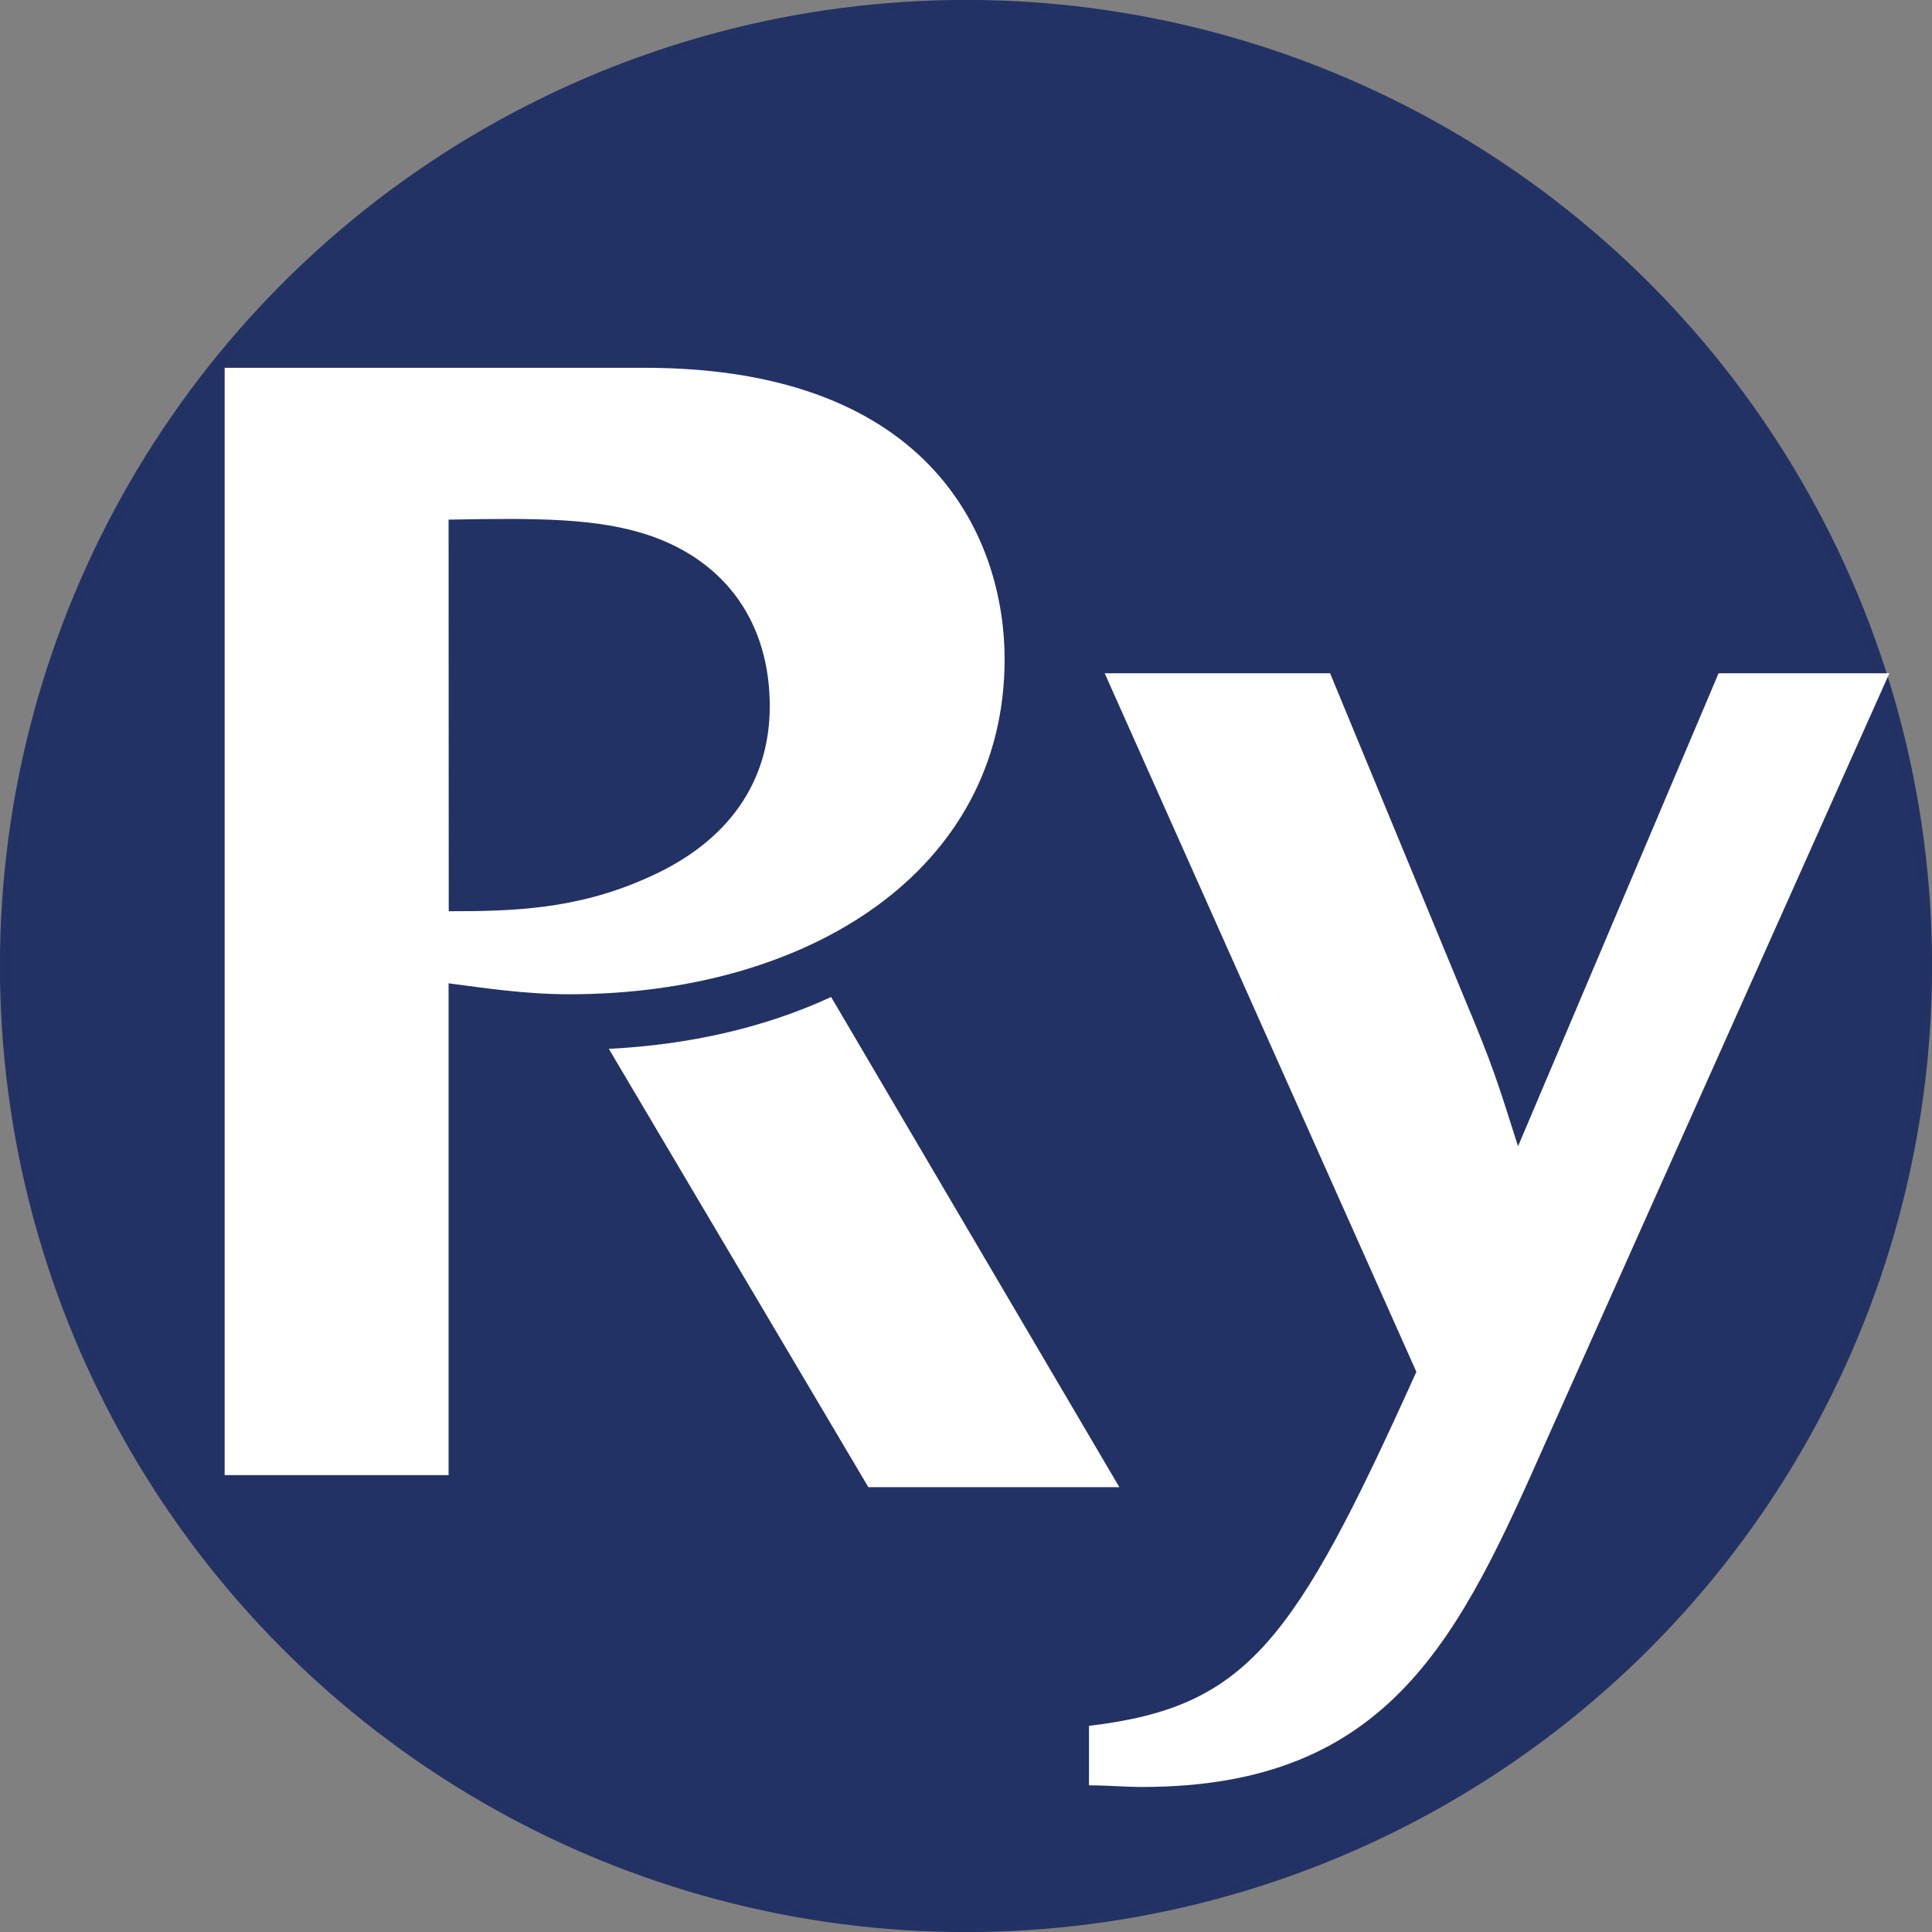 <?xml version="1.0" encoding="UTF-8" standalone="no"?>
<!-- Created with Inkscape (http://www.inkscape.org/) -->

<svg
   xmlns:dc="http://purl.org/dc/elements/1.1/"
   xmlns:cc="http://creativecommons.org/ns#"
   xmlns:rdf="http://www.w3.org/1999/02/22-rdf-syntax-ns#"
   xmlns:svg="http://www.w3.org/2000/svg"
   xmlns="http://www.w3.org/2000/svg"
   xmlns:sodipodi="http://sodipodi.sourceforge.net/DTD/sodipodi-0.dtd"
   xmlns:inkscape="http://www.inkscape.org/namespaces/inkscape"
   width="13.054mm"
   height="13.054mm"
   viewBox="0 0 13.054 13.054"
   version="1.1"
   id="svg8"
   inkscape:version="0.92.2 5c3e80d, 2017-08-06"
   sodipodi:docname="Rynner-icon-prototype.svg"
   inkscape:export-filename="/Users/ed/Rynner-icon-16.png"
   inkscape:export-xdpi="31.132133"
   inkscape:export-ydpi="31.132133">
  <rect x="0" y="0" width="13.054" height="13.054" fill="#808080" stroke="none"/>
  <defs
     id="defs2" />
  <sodipodi:namedview
     id="base"
     pagecolor="#ffffff"
     bordercolor="#666666"
     borderopacity="1.0"
     inkscape:pageopacity="0.0"
     inkscape:pageshadow="2"
     inkscape:zoom="15.839192"
     inkscape:cx="25.016935"
     inkscape:cy="21.39428"
     inkscape:document-units="mm"
     inkscape:current-layer="layer1"
     showgrid="false"
     fit-margin-top="0"
     fit-margin-left="0"
     fit-margin-right="0"
     fit-margin-bottom="0"
     inkscape:window-width="1680"
     inkscape:window-height="951"
     inkscape:window-x="0"
     inkscape:window-y="1"
     inkscape:window-maximized="1" />
  <g
     inkscape:label="Layer 1"
     inkscape:groupmode="layer"
     id="layer1"
     transform="translate(-23.201,-41.345)">
    <circle
       style="opacity:1;fill:#233264;fill-opacity:1;stroke:#233264;stroke-width:0.075;stroke-linecap:round;stroke-linejoin:round;stroke-miterlimit:4;stroke-dasharray:none;stroke-dashoffset:0;stroke-opacity:0.996"
       id="path819"
       cx="29.728"
       cy="47.872"
       r="6.49" />
    <path
       style="font-style:normal;font-variant:normal;font-weight:normal;font-stretch:normal;font-size:medium;line-height:52.917px;font-family:Cosmos;-inkscape-font-specification:Cosmos;text-align:center;letter-spacing:0px;word-spacing:0px;text-anchor:middle;fill:#ffffff;fill-opacity:1;stroke:none;stroke-width:1px;stroke-linecap:butt;stroke-linejoin:miter;stroke-opacity:1"
       d="m 108.742,181.439 c -1.68,0.779 -3.614,1.22 -5.668,1.322 l 6.617,11.176 h 6.4 z"
       transform="scale(0.265)"
       id="path825"
       inkscape:connector-curvature="0" />
    <g
       aria-label="Py"
       style="font-style:normal;font-weight:normal;font-size:10.583px;line-height:52.917px;font-family:Sans;text-align:start;letter-spacing:0px;word-spacing:0px;text-anchor:start;fill:#ffffff;fill-opacity:1;stroke:none;stroke-width:0.265px;stroke-linecap:butt;stroke-linejoin:miter;stroke-opacity:1"
       id="text840">
      <path
         d="m 24.719,51.312 h 1.513 v -3.323 c 0.243,0.032 0.519,0.074 0.815,0.074 1.619,0 2.942,-0.836 2.942,-2.265 0,-0.773 -0.455,-1.968 -2.434,-1.968 h -2.836 z m 1.513,-6.456 c 0.603,-0.011 1.005,-0.011 1.355,0.106 0.529,0.18 0.815,0.603 0.815,1.154 0,0.508 -0.275,0.921 -0.836,1.164 -0.476,0.212 -0.91,0.222 -1.333,0.222 z"
         style="font-style:normal;font-variant:normal;font-weight:normal;font-stretch:normal;font-family:Cosmos;-inkscape-font-specification:Cosmos;text-align:start;text-anchor:start;fill:#ffffff;fill-opacity:1;stroke-width:0.265px"
         id="path861"
         inkscape:connector-curvature="0" />
      <path
         d="m 30.665,45.894 2.106,4.72 c -0.826,1.831 -1.143,2.265 -2.212,2.392 v 0.402 c 0.127,0 0.243,0.011 0.36,0.011 1.683,0 2.148,-1.027 2.73,-2.339 l 2.318,-5.186 h -1.154 l -1.355,3.196 c -0.138,-0.434 -0.169,-0.54 -0.36,-0.995 l -0.91,-2.201 z"
         style="font-style:normal;font-variant:normal;font-weight:normal;font-stretch:normal;font-family:Cosmos;-inkscape-font-specification:Cosmos;text-align:start;text-anchor:start;fill:#ffffff;fill-opacity:1;stroke-width:0.265px"
         id="path863"
         inkscape:connector-curvature="0" />
    </g>
  </g>
</svg>
